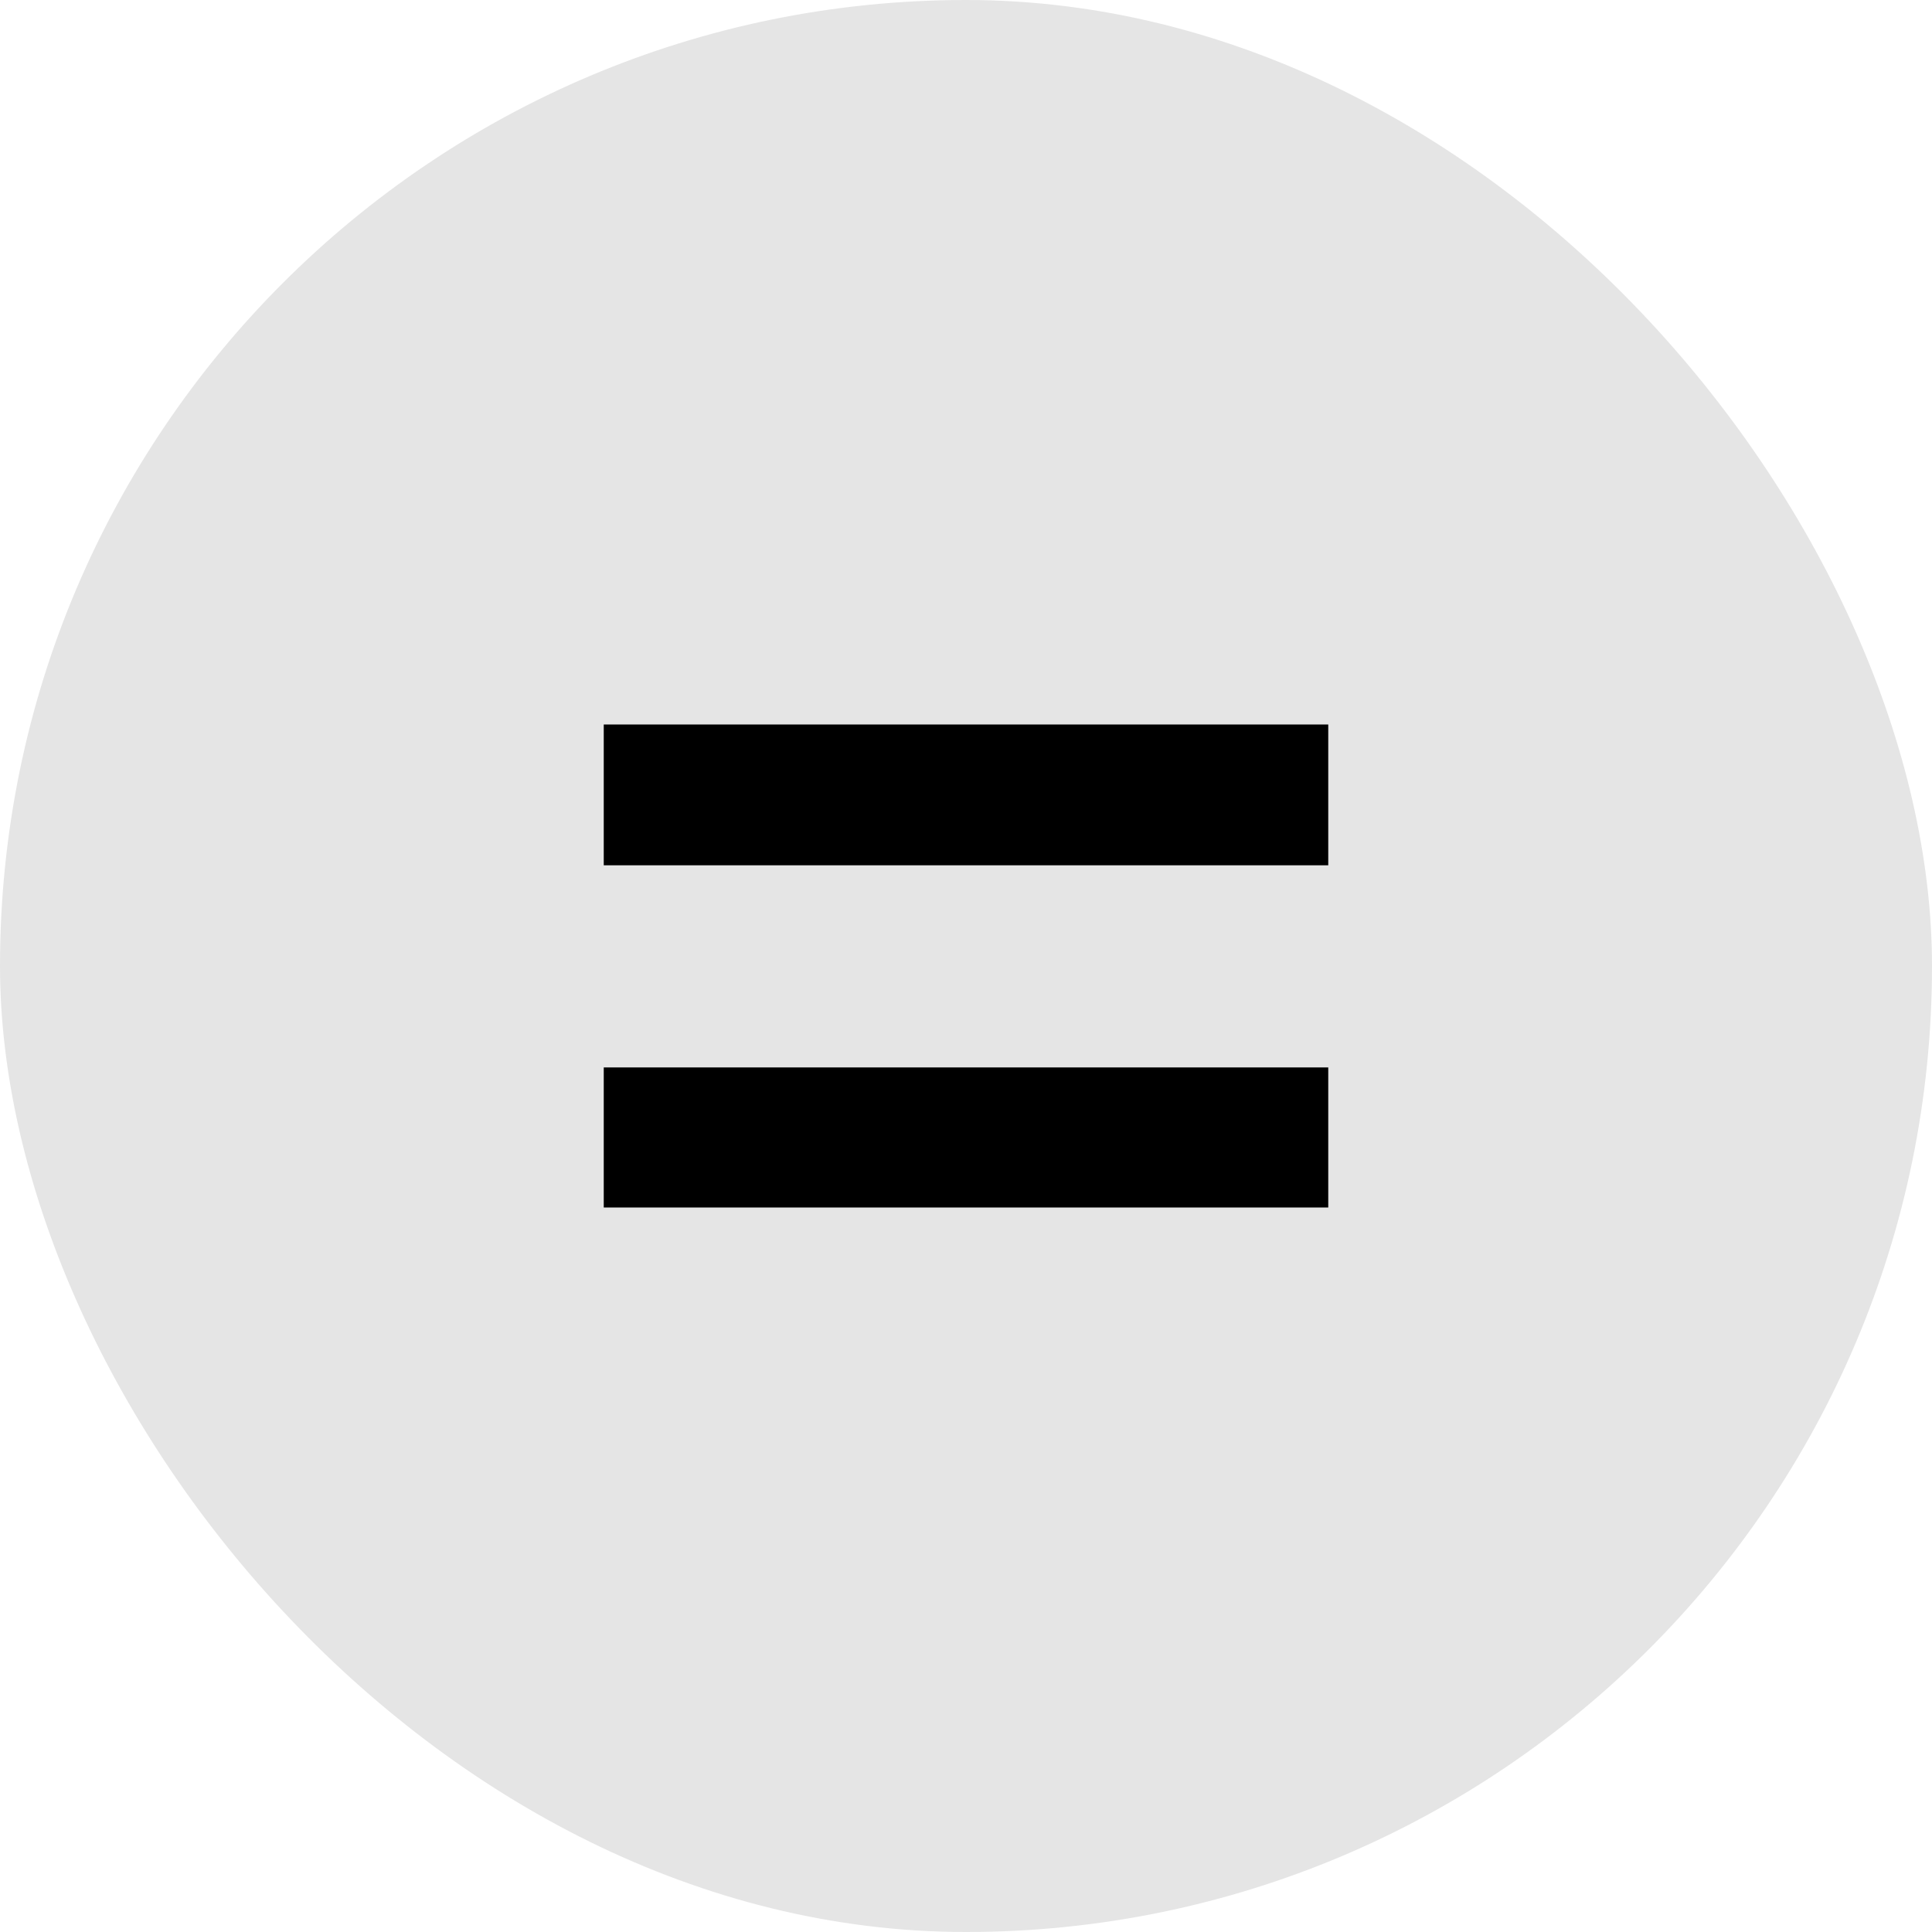 <svg width="16" height="16" viewBox="0 0 16 16" fill="none" xmlns="http://www.w3.org/2000/svg">
<g clip-path="url(#clip0_3202_84123)">
<rect width="16" height="16" rx="8" fill="#E5E5E5"/>
<path d="M11 7.166V6H5V7.166H11ZM11 10V8.84H5V10H11Z" fill="black"/>
</g>
<defs>
<clipPath id="clip0_3202_84123">
<rect width="16" height="16" fill="white"/>
</clipPath>
</defs>
</svg>
